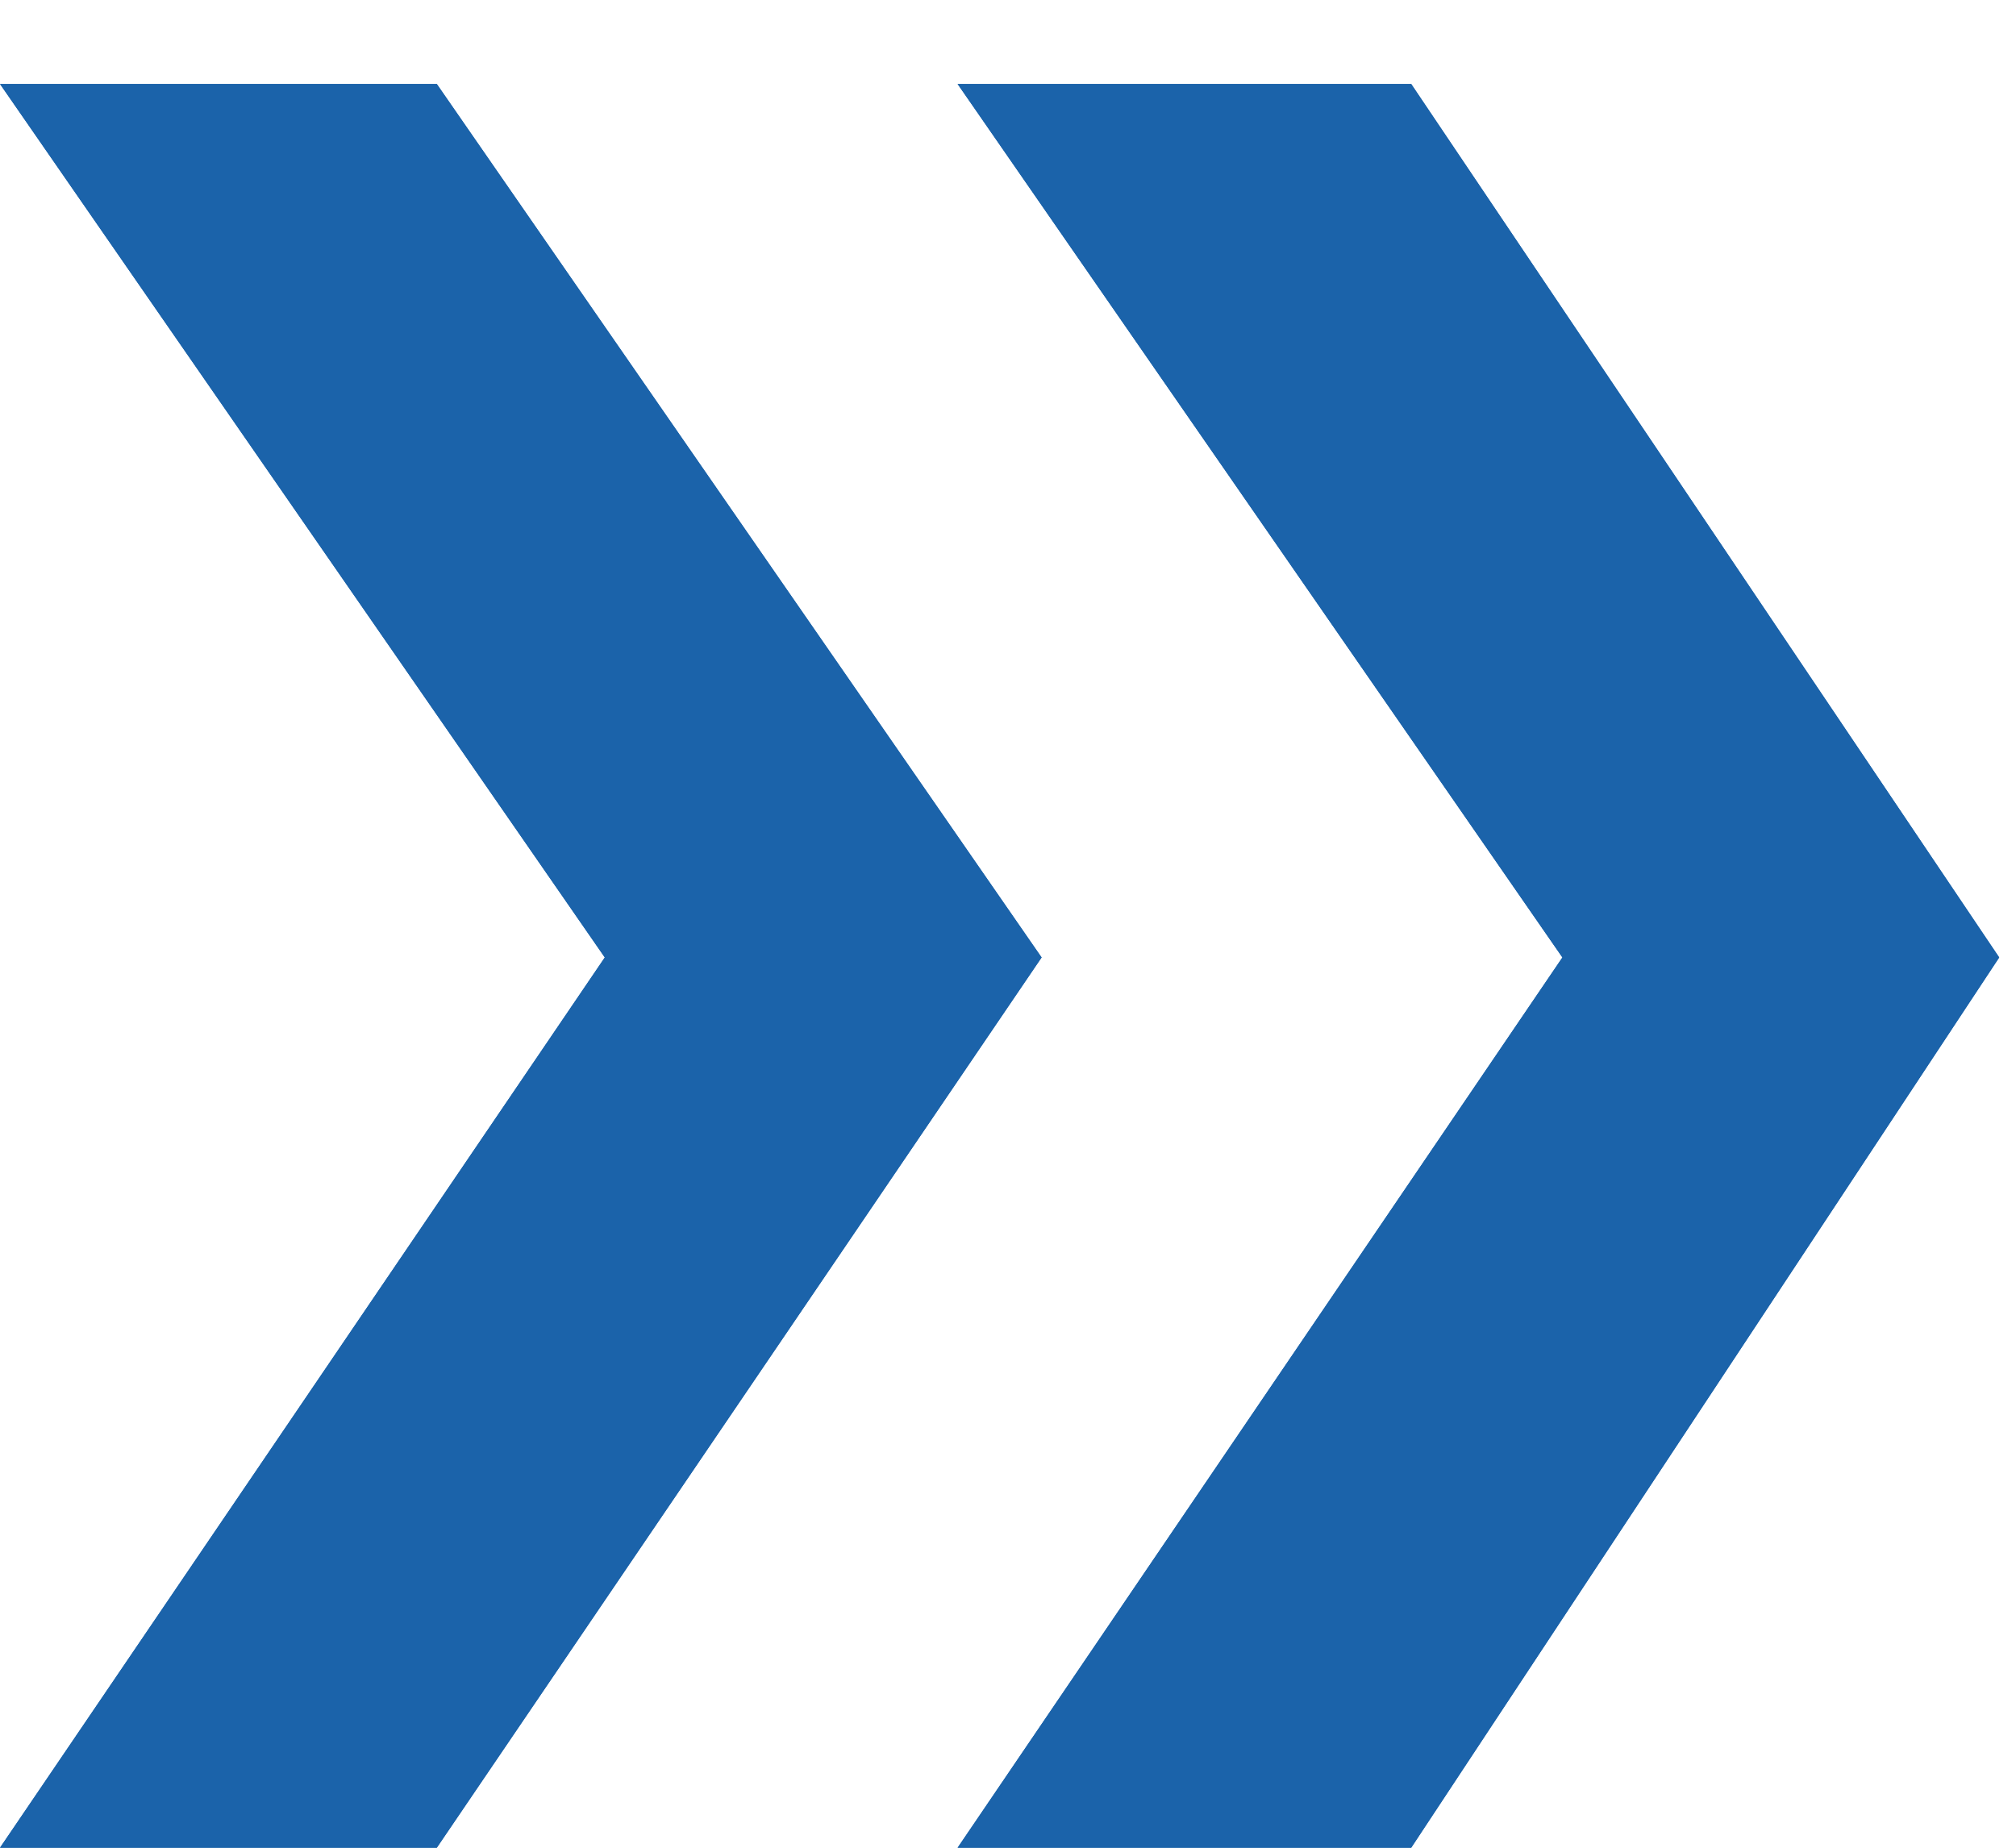 <?xml version="1.0" encoding="utf-8"?>
<!-- Generator: Adobe Illustrator 19.0.0, SVG Export Plug-In . SVG Version: 6.00 Build 0)  -->
<svg version="1.1" id="Layer_1" xmlns="http://www.w3.org/2000/svg" xmlns:xlink="http://www.w3.org/1999/xlink" x="0px" y="0px"
	 viewBox="0 0 12 11" style="enable-background:new 0 0 12 11;" xml:space="preserve">
<style type="text/css">
	.st0{fill:#1B63AA;}
</style>
<g id="XMLID_22_">
	<g id="XMLID_102_">
		<g id="XMLID_103_">
			<g id="XMLID_110_">
				<g id="XMLID_111_">
					<g id="XMLID_114_">
						<polygon id="XMLID_115_" class="st0" points="0,0.5 3.6,5.7 0,11 2.6,11 6.2,5.7 2.6,0.5 						"/>
					</g>
					<g id="XMLID_112_">
						<polygon id="XMLID_113_" class="st0" points="0,0.5 3.6,5.7 0,11 2.6,11 6.2,5.7 2.6,0.5 						"/>
					</g>
				</g>
			</g>
			<g id="XMLID_104_">
				<g id="XMLID_105_">
					<g id="XMLID_108_">
						<polygon id="XMLID_109_" class="st0" points="5.7,0.5 9.3,5.7 5.7,11 8.4,11 11.9,5.7 8.4,0.5 						"/>
					</g>
					<g id="XMLID_106_">
						<polygon id="XMLID_107_" class="st0" points="5.7,0.5 9.3,5.7 5.7,11 8.4,11 11.9,5.7 8.4,0.5 						"/>
					</g>
				</g>
			</g>
		</g>
	</g>
</g>
</svg>
